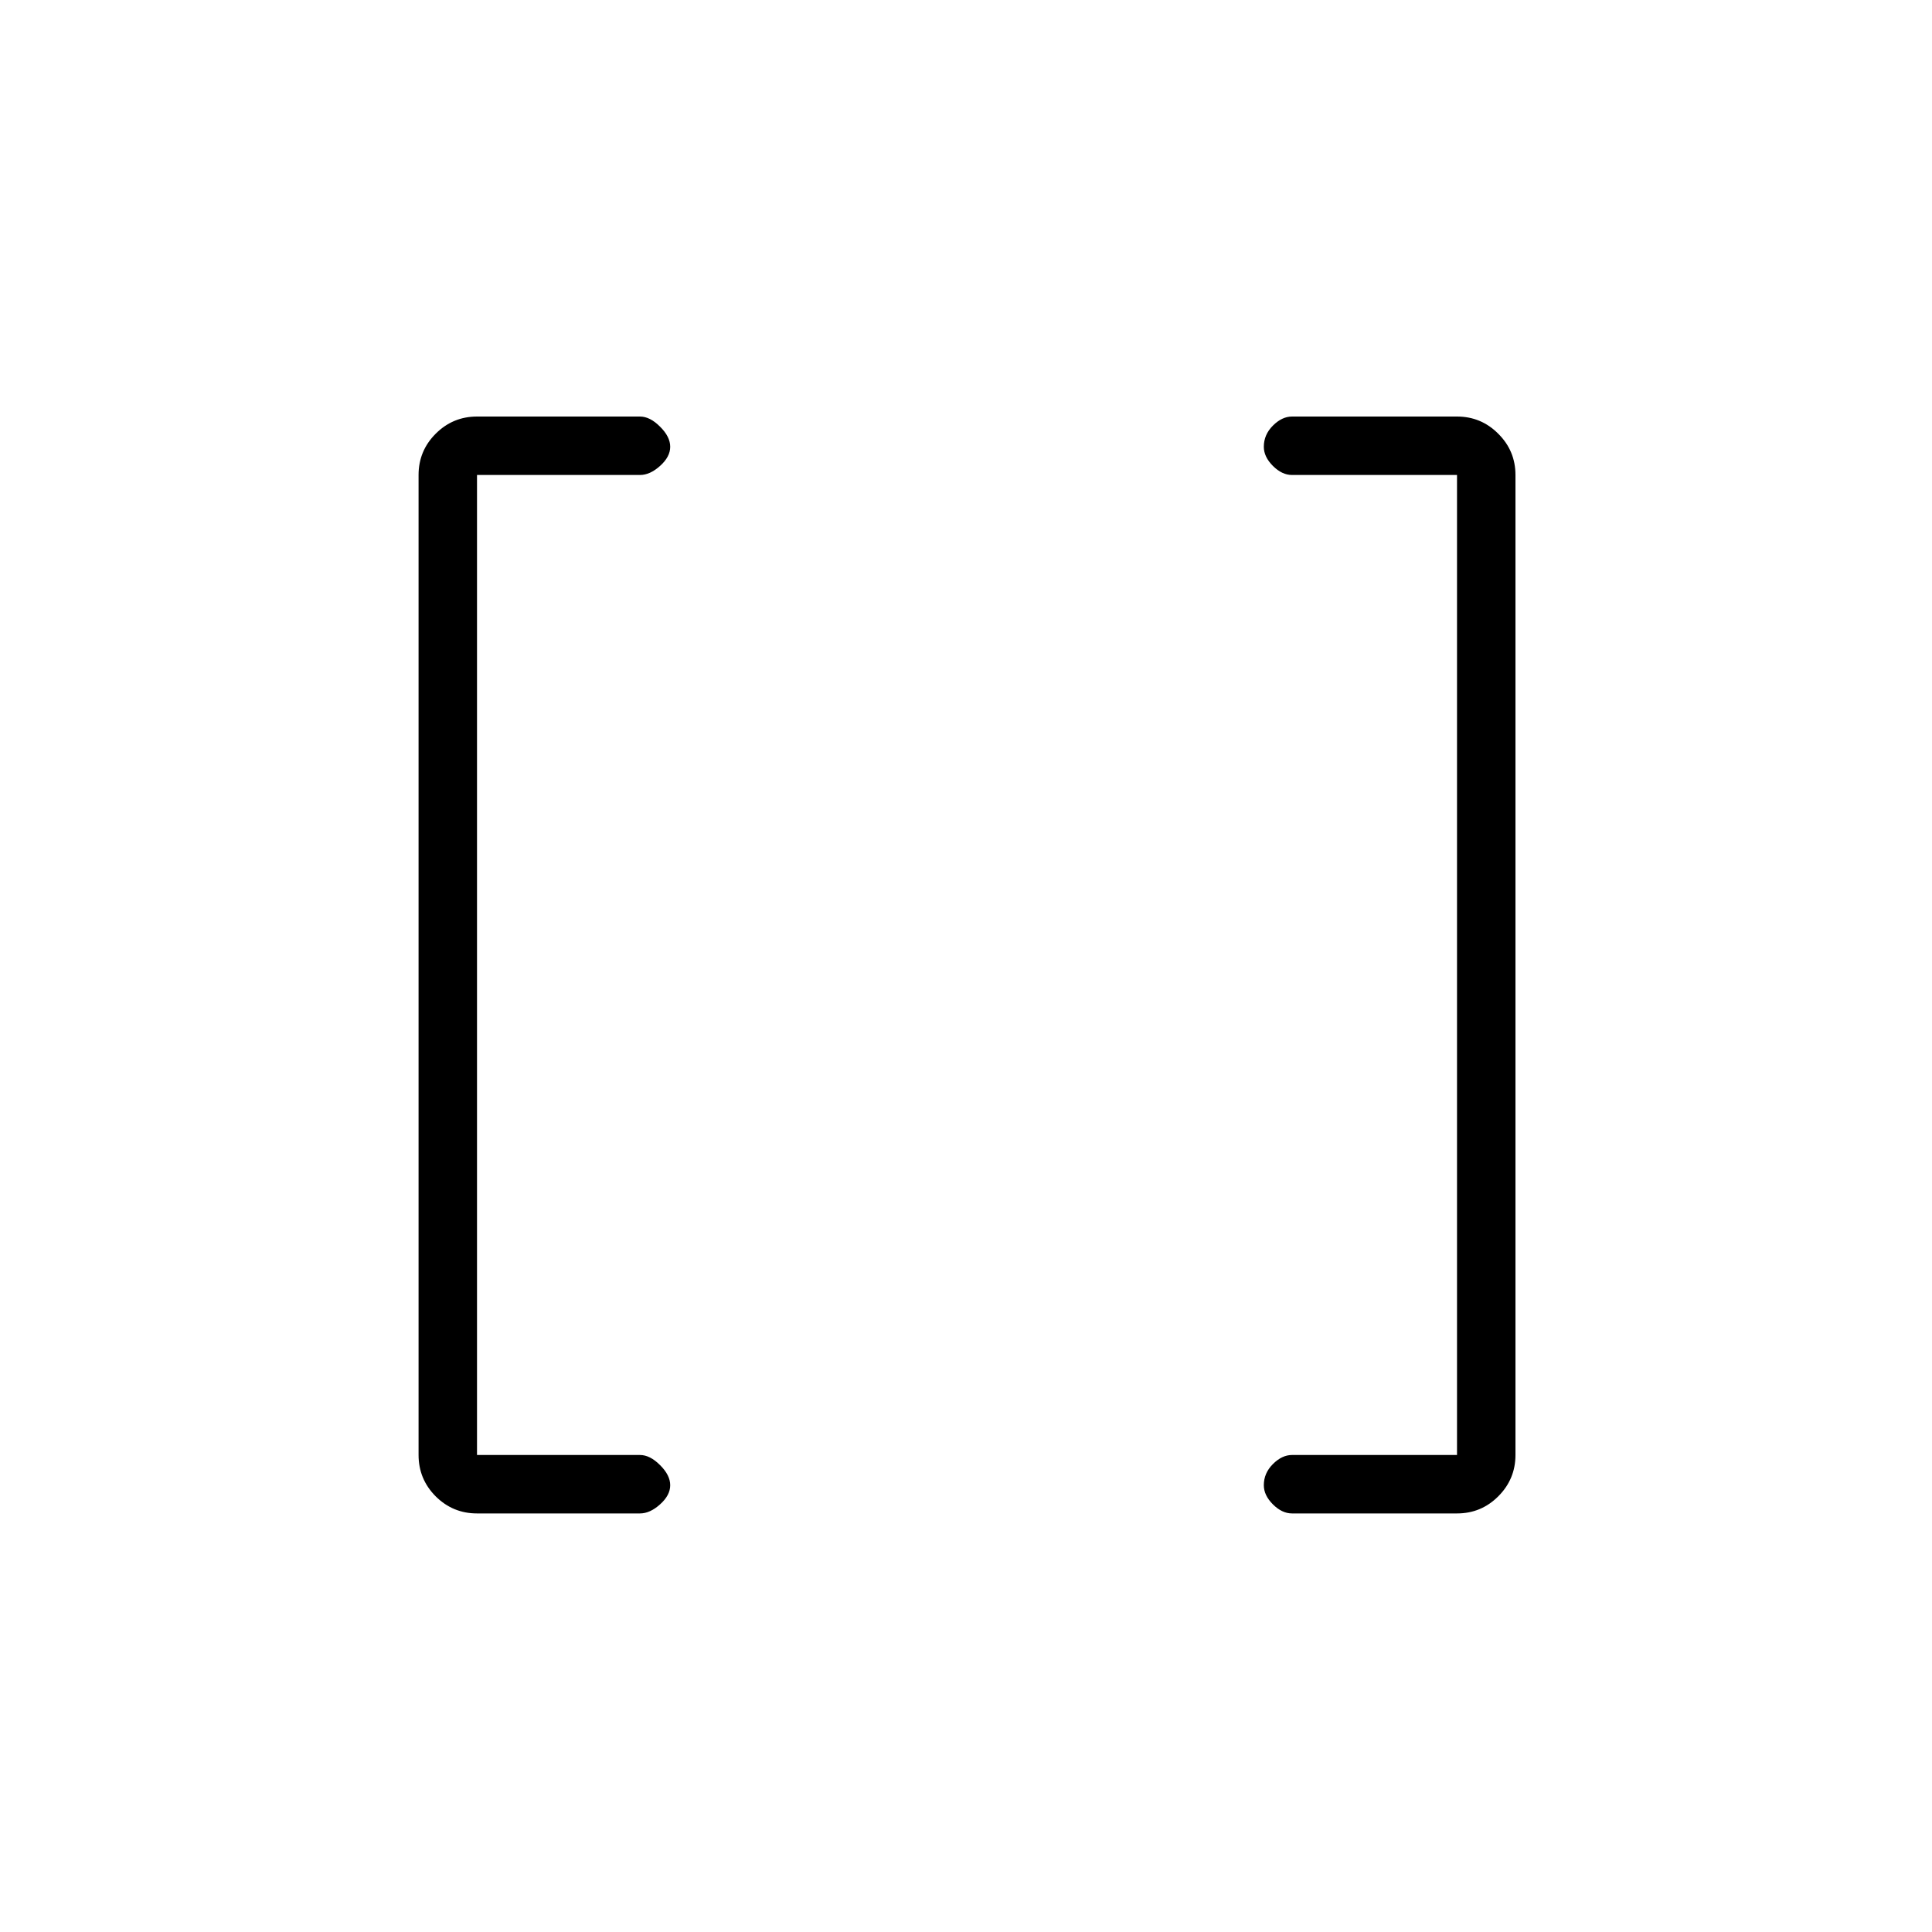 <svg xmlns="http://www.w3.org/2000/svg" height="20" width="20"><path d="M15.083 15.062V4.917h-1.708q-.104 0-.198-.094-.094-.094-.094-.198 0-.125.094-.219t.198-.094h1.708q.25 0 .427.178.178.177.178.427v10.145q0 .25-.178.428-.177.177-.427.177h-1.708q-.104 0-.198-.094-.094-.094-.094-.198 0-.125.094-.219t.198-.094Zm-10.145 0h1.687q.104 0 .208.105.105.104.105.208t-.105.198q-.104.094-.208.094H4.938q-.25 0-.428-.177-.177-.178-.177-.428V4.917q0-.25.177-.427.178-.178.428-.178h1.687q.104 0 .208.105.105.104.105.208t-.105.198q-.104.094-.208.094H4.938Z"/></svg>